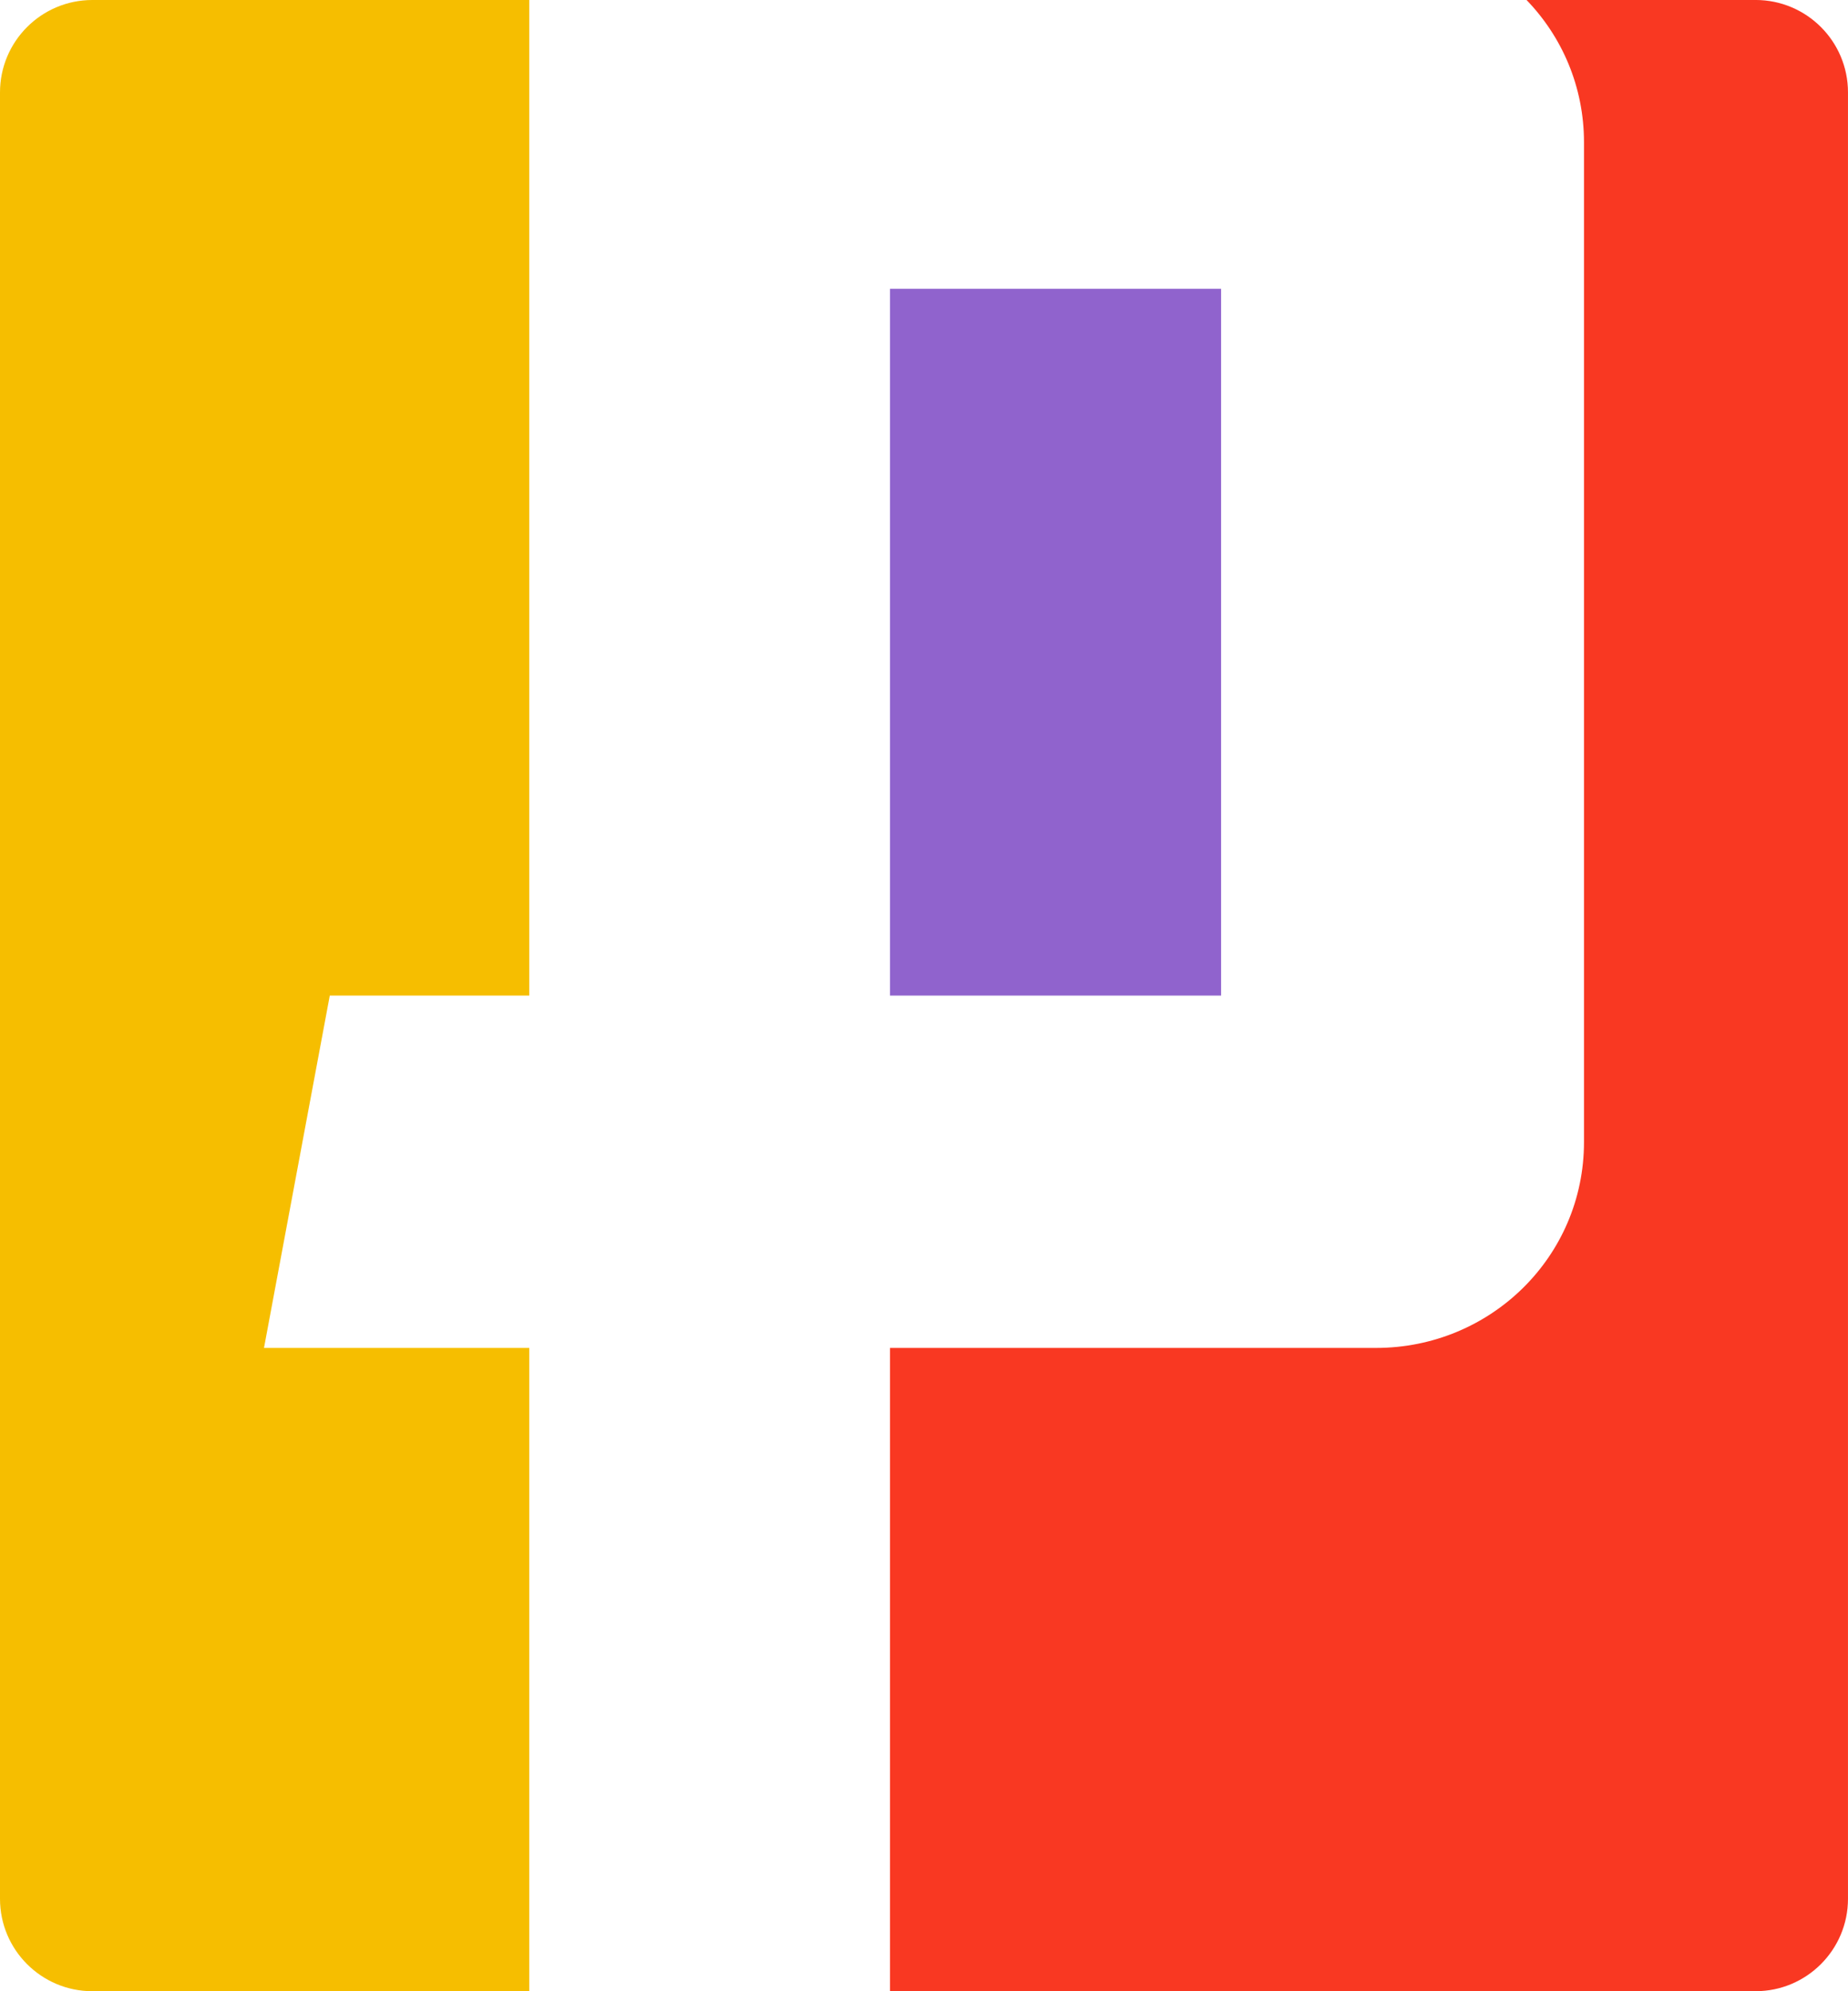 <svg xmlns="http://www.w3.org/2000/svg" class="svg-standalone-icon" width="100%" viewBox="222.275 115 105.451 113.604"><g data-paper-data="{&quot;selectedEffects&quot;:{&quot;container&quot;:&quot;&quot;,&quot;transformation&quot;:&quot;&quot;,&quot;pattern&quot;:&quot;&quot;},&quot;initialText&quot;:&quot;P&quot;,&quot;isIcon&quot;:&quot;true&quot;,&quot;iconType&quot;:&quot;initial&quot;,&quot;iconStyle&quot;:&quot;standalone&quot;,&quot;rawInitialId&quot;:937,&quot;disableIconEffects&quot;:&quot;true&quot;,&quot;monogramSpecial&quot;:&quot;multisegment-rectangle&quot;,&quot;bounds&quot;:{&quot;x&quot;:222.2746921560004,&quot;y&quot;:115.00000000000003,&quot;width&quot;:105.45061568799923,&quot;height&quot;:113.60366329069487},&quot;fillRule&quot;:&quot;evenodd&quot;,&quot;suitableAsStandaloneIcon&quot;:true}" fill-rule="evenodd"><g data-paper-data="{&quot;isPathIcon&quot;:true}"><path d="M237.339,191.903l3.754,-20.102h11.383v-56.801h-24.929c-2.912,0 -5.272,2.36 -5.272,5.273v103.058c0,2.912 2.36,5.273 5.272,5.273h24.929v-36.7z" fill="#f6be00"></path><path d="M312.661,180.157c0,6.539 -5.328,11.746 -11.868,11.746h-27.731v36.7h49.391c2.912,0 5.272,-2.361 5.272,-5.273v-103.058c0,-2.913 -2.36,-5.273 -5.272,-5.273h-13.071c2.03,2.101 3.279,4.955 3.279,8.121z" fill="#f93822"></path><path d="M291.953,131.476v40.325h-18.891v-40.325z" fill="#9063cd"></path></g></g></svg>